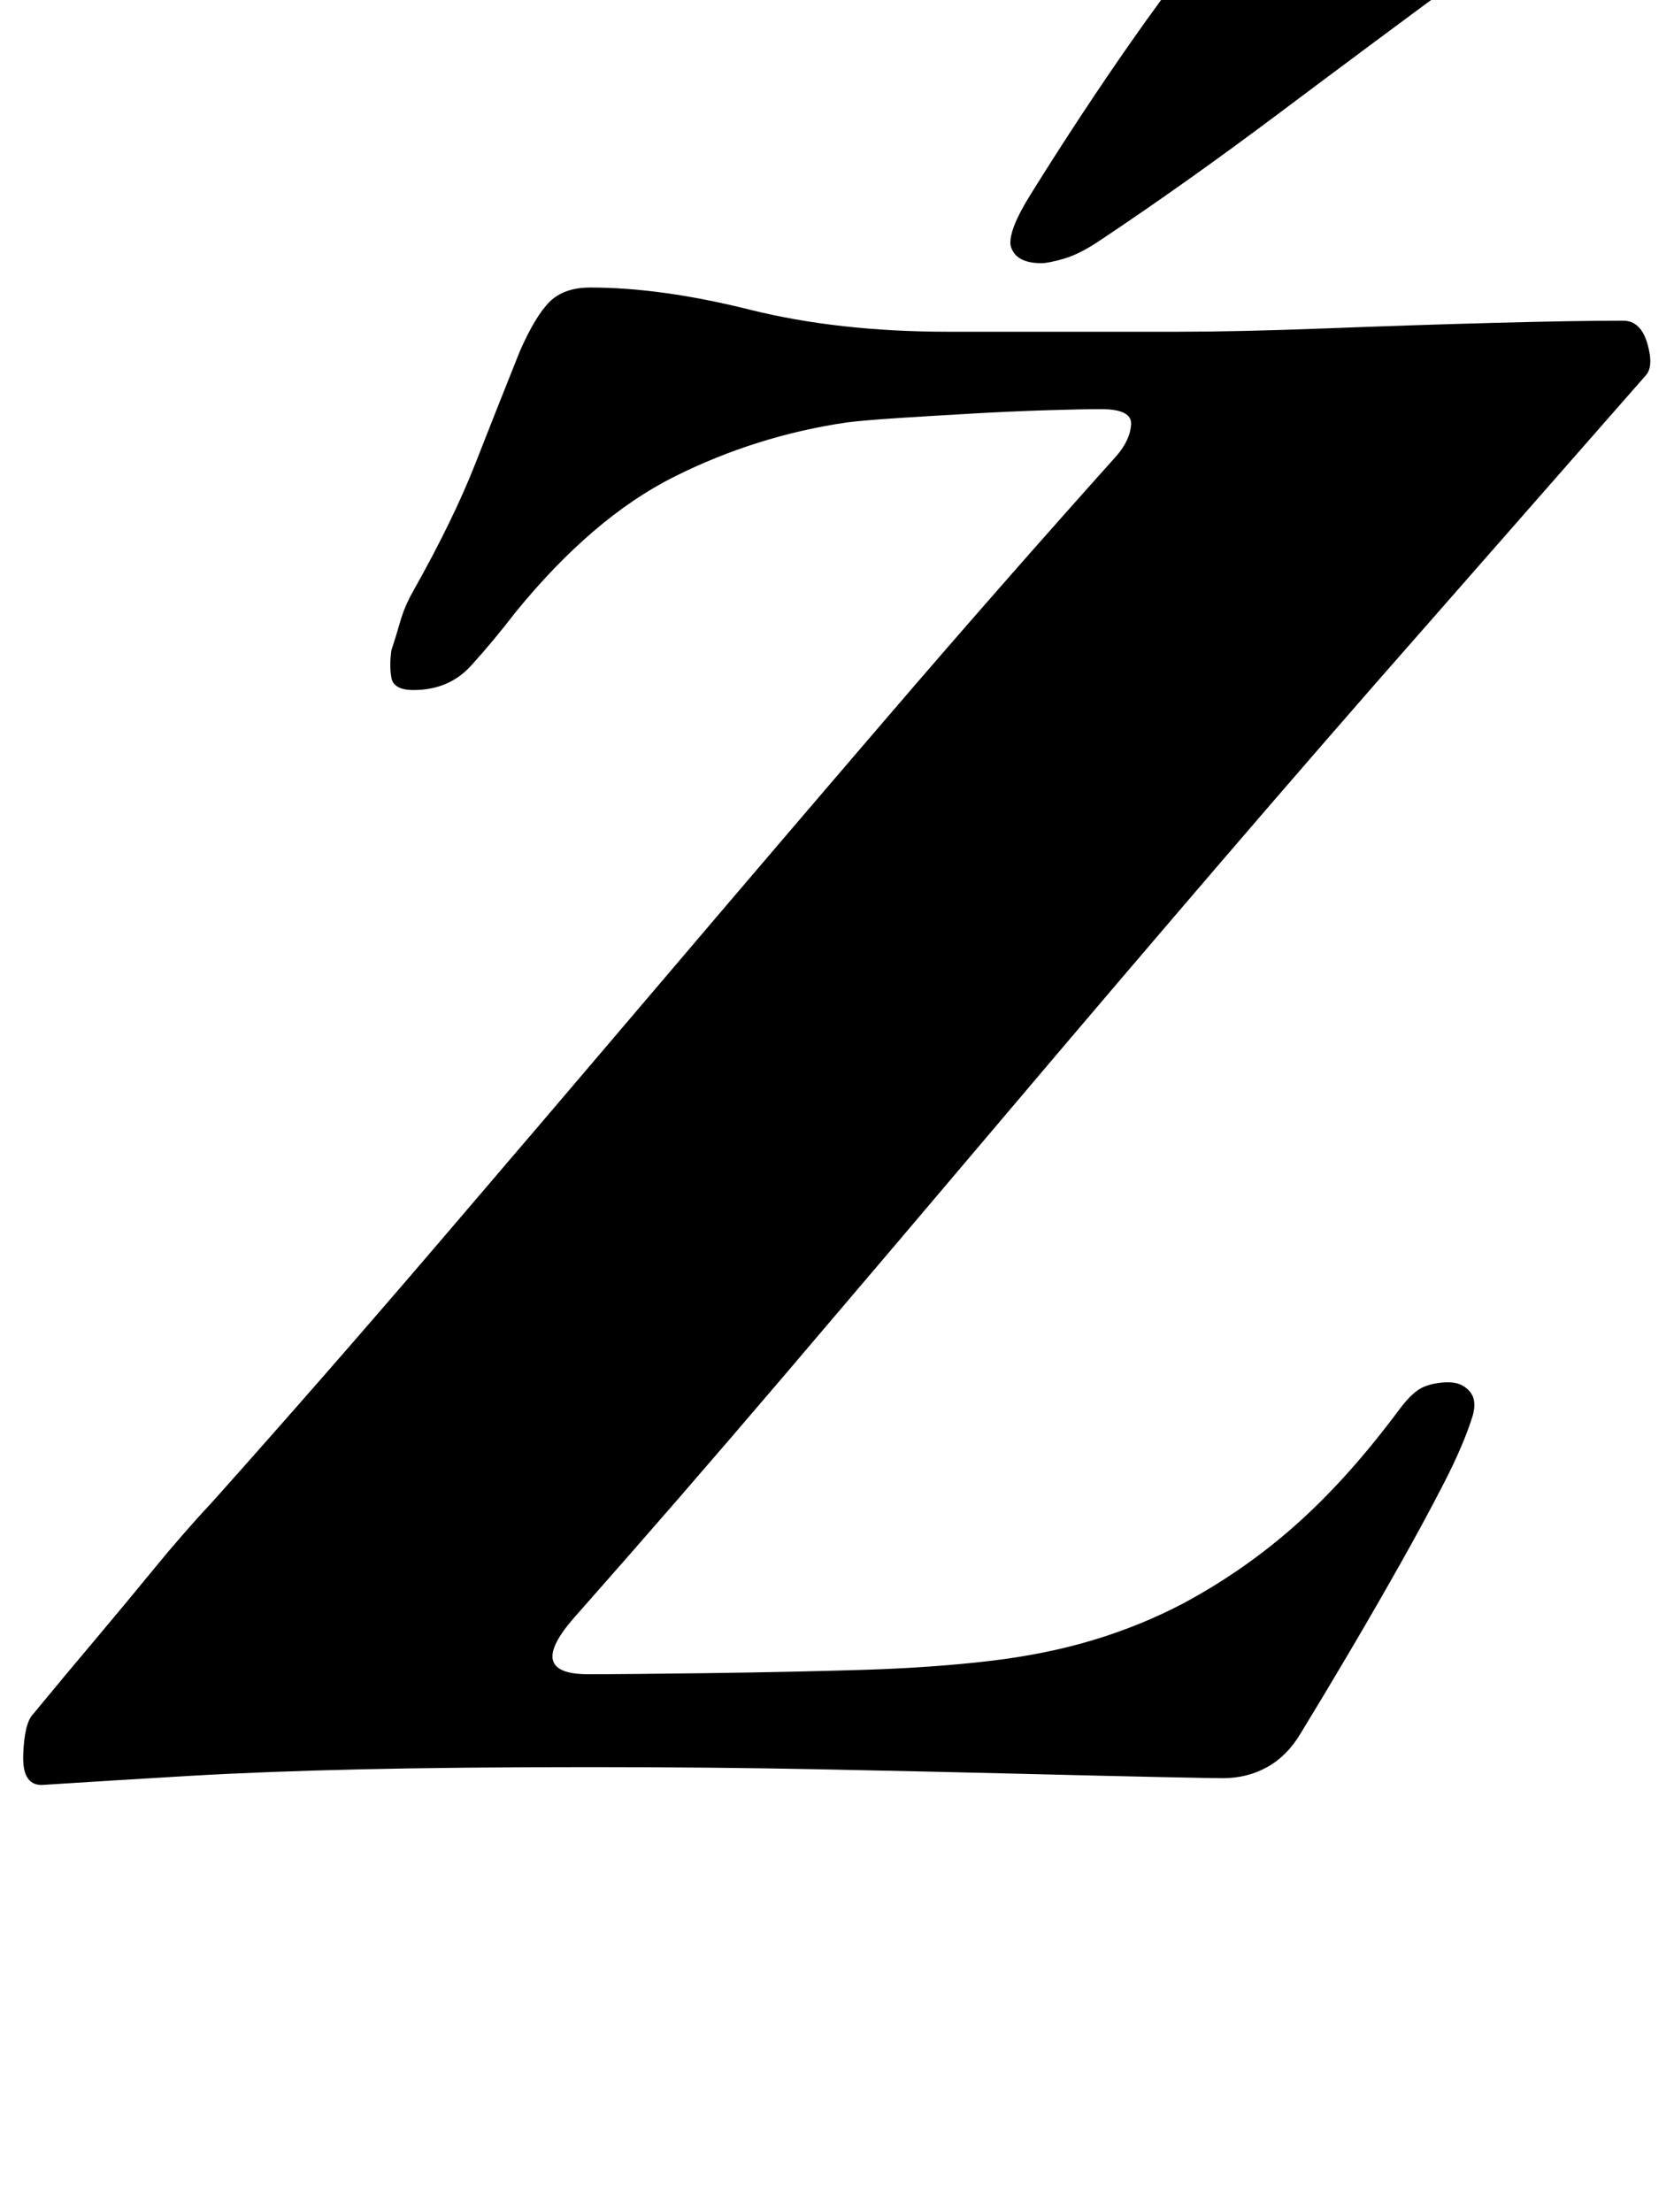 <?xml version="1.0" standalone="no"?>
<!DOCTYPE svg PUBLIC "-//W3C//DTD SVG 1.1//EN" "http://www.w3.org/Graphics/SVG/1.1/DTD/svg11.dtd" >
<svg xmlns="http://www.w3.org/2000/svg" xmlns:xlink="http://www.w3.org/1999/xlink" version="1.1" viewBox="-50 0 757 1000">
  <g transform="matrix(1 0 0 -1 0 800)">
   <path fill="currentColor"
d="M503 -4q-4 0 -28 0.5t-64 1.5t-89.5 2t-104.5 1q-60 0 -104 -1t-78 -3t-65 -4q-10 -1 -9.5 13.5t4.5 18.5q14 17 27.5 33t27 32.5t27.5 31.5q50 56 100.5 115t101.5 119t102.5 120t103.5 118q6 7 6.5 14t-13.5 7q-9 0 -25 -0.5t-33.5 -1.5t-33 -2t-23.5 -2
q-41 -6 -78 -24.5t-72 -61.5q-10 -13 -20 -24t-26 -11q-9 0 -10 5.5t0 12.5q2 6 4 13t6 14q18 32 28 57.5t20 50.5q7 16 13.5 22.5t18.5 6.5q32 0 72 -10t90 -10h51.5h51.5q28 0 67 1.5t76 2.5t59 1q8 0 11 -10.5t-1 -14.5l-100 -114q-44 -50 -92.5 -106.5t-98 -115
t-98.5 -116t-95 -109.5q-23 -26 6 -26q17 0 54.5 0.5t70.5 1.5q31 1 56.5 4t47 9.5t40.5 16.5q28 15 51.5 36t46.5 52q6 8 11 10t11 2t9.5 -4t1.5 -11q-4 -13 -13 -30.5t-20 -37t-22.5 -39t-22.5 -37.5q-6 -10 -15 -15t-20 -5zM421 681q-12 0 -14 8q-1 7 9 23
q23 37 46.5 70.5t51.5 67.5q12 15 34 15q8 0 27.5 -4.5t35.5 -12t15 -16.5q-1 -12 -18 -24q-38 -28 -80 -59.5t-81 -57.5q-9 -6 -16 -8t-10 -2z" />
  </g>

</svg>
